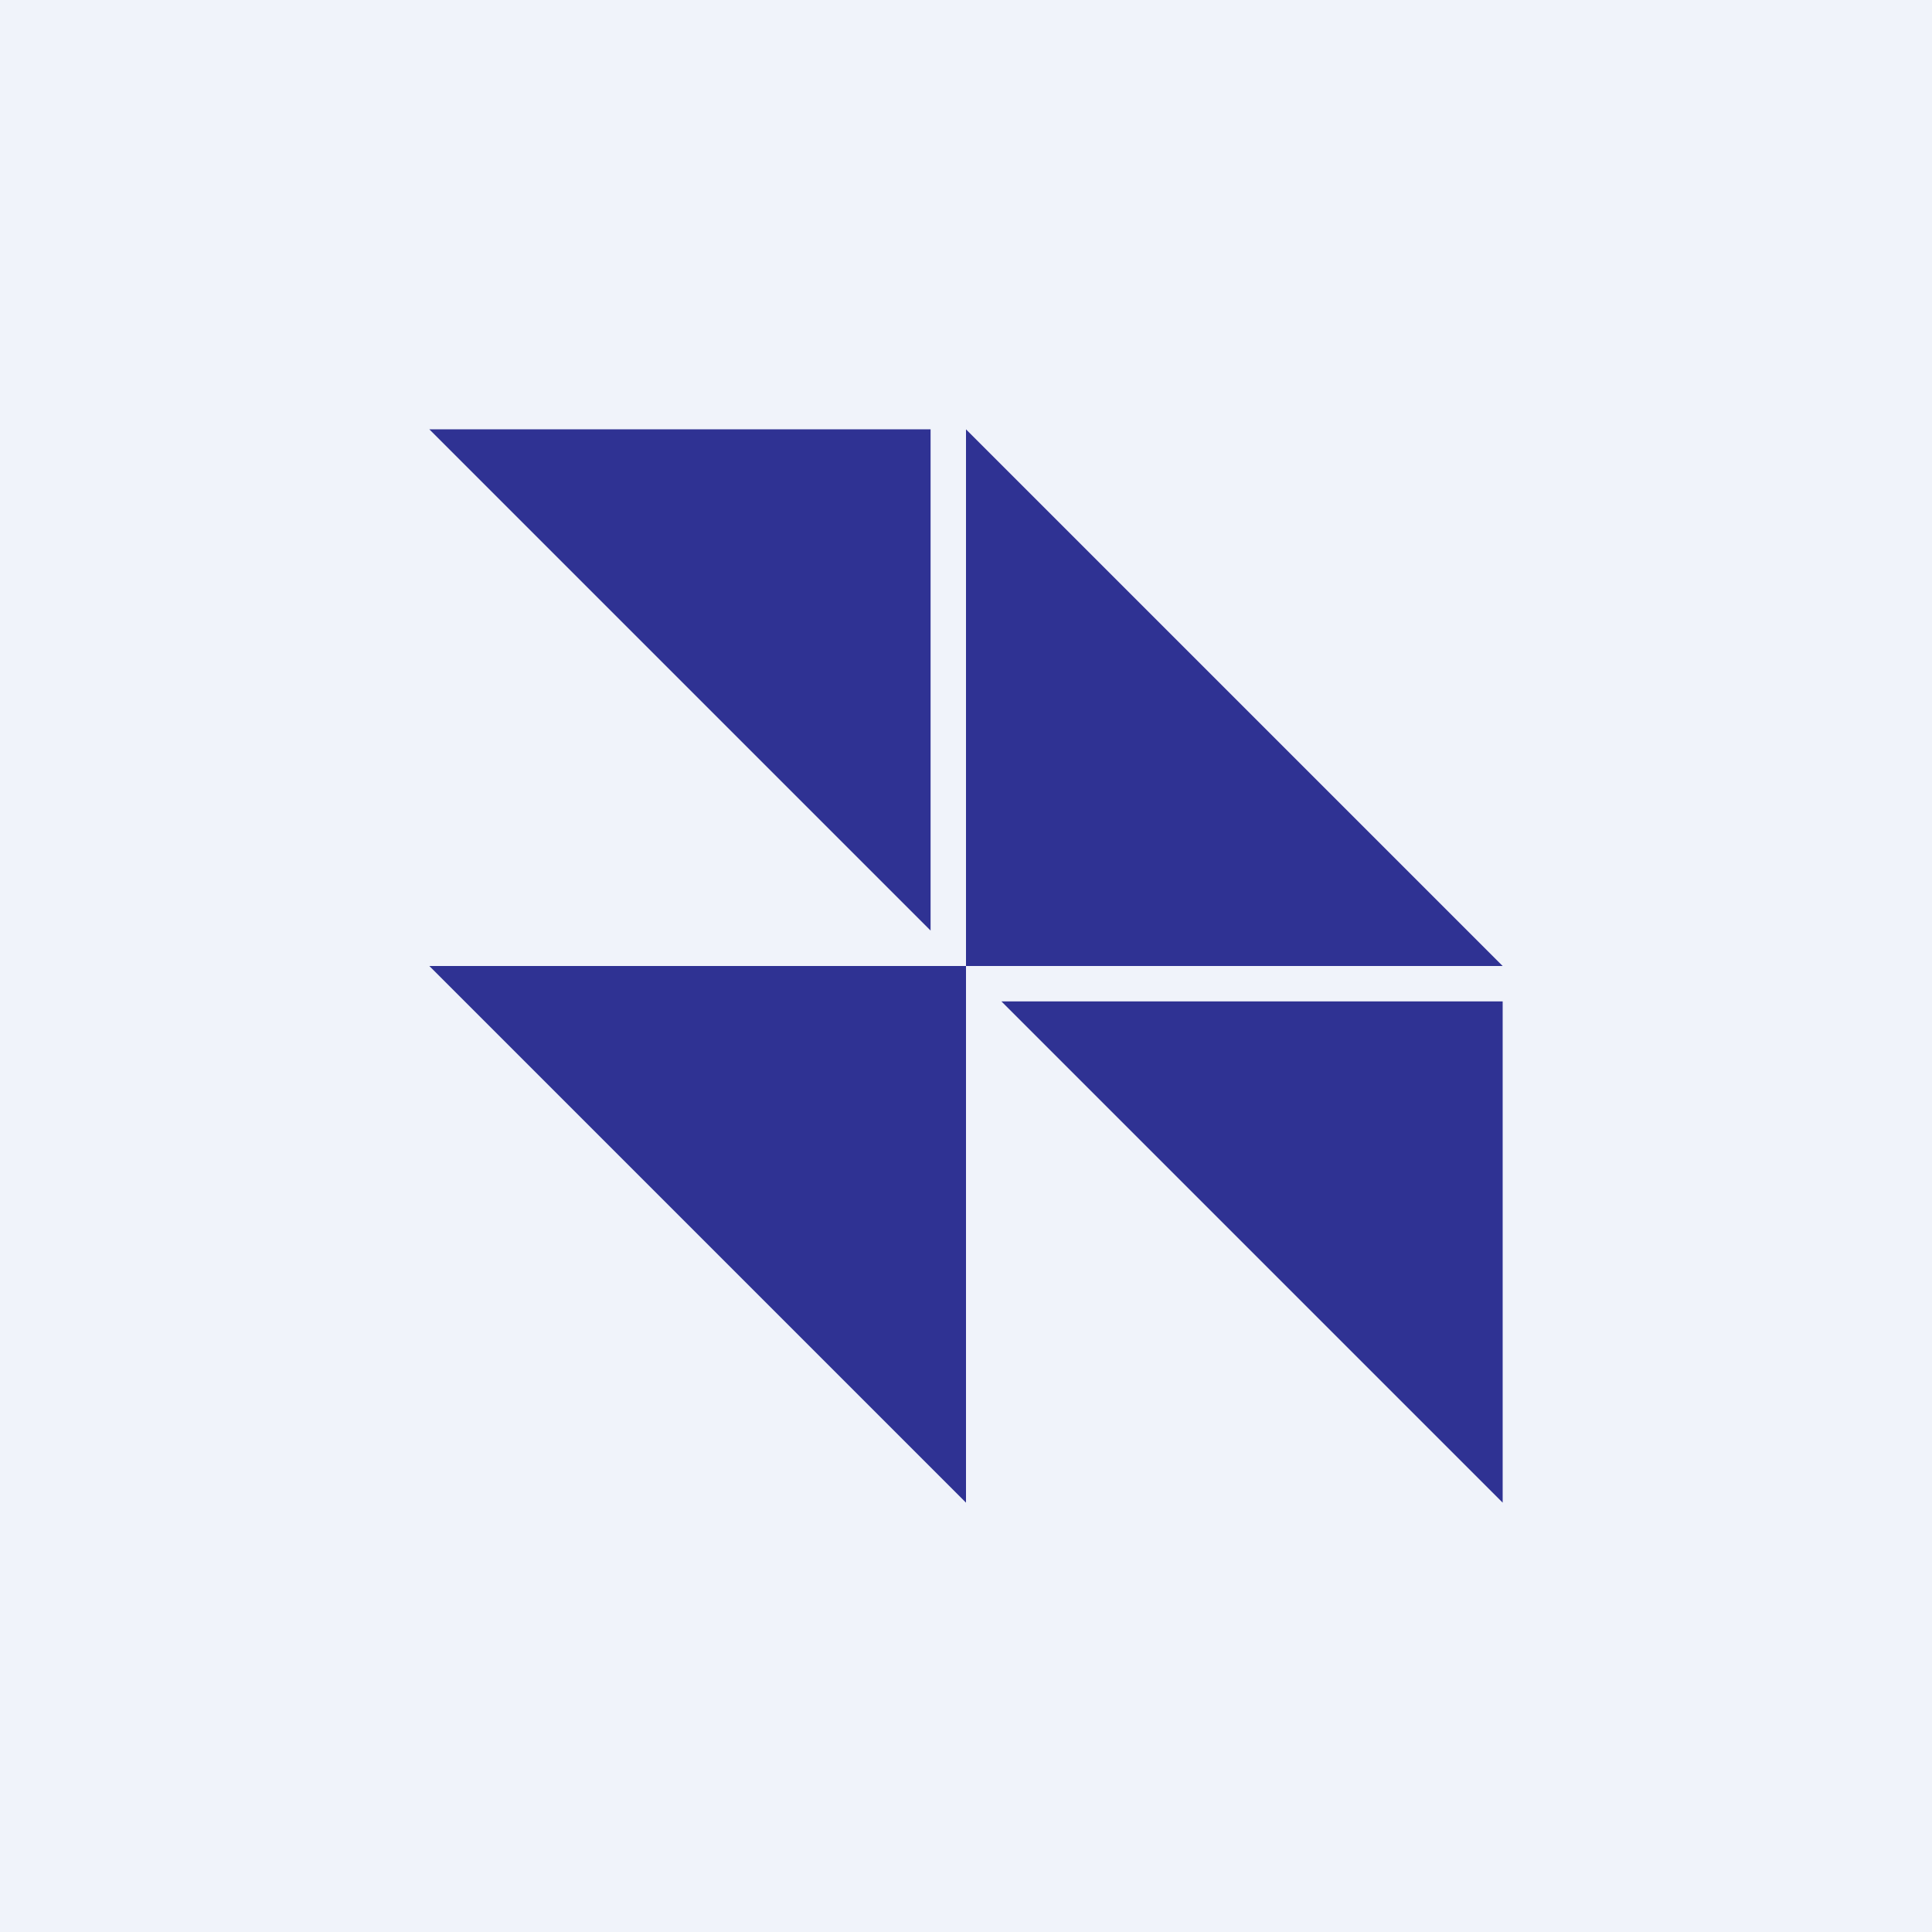 <!-- by TradingView --><svg width="18" height="18" viewBox="0 0 18 18" xmlns="http://www.w3.org/2000/svg"><path fill="#F0F3FA" d="M0 0h18v18H0z"/><path d="M8.67 4v4.67L4 4h4.67ZM9 9v5L4 9h5V4l5 5H9Zm5 5V9.33H9.33L14 14Z" fill="#2F3293"/></svg>